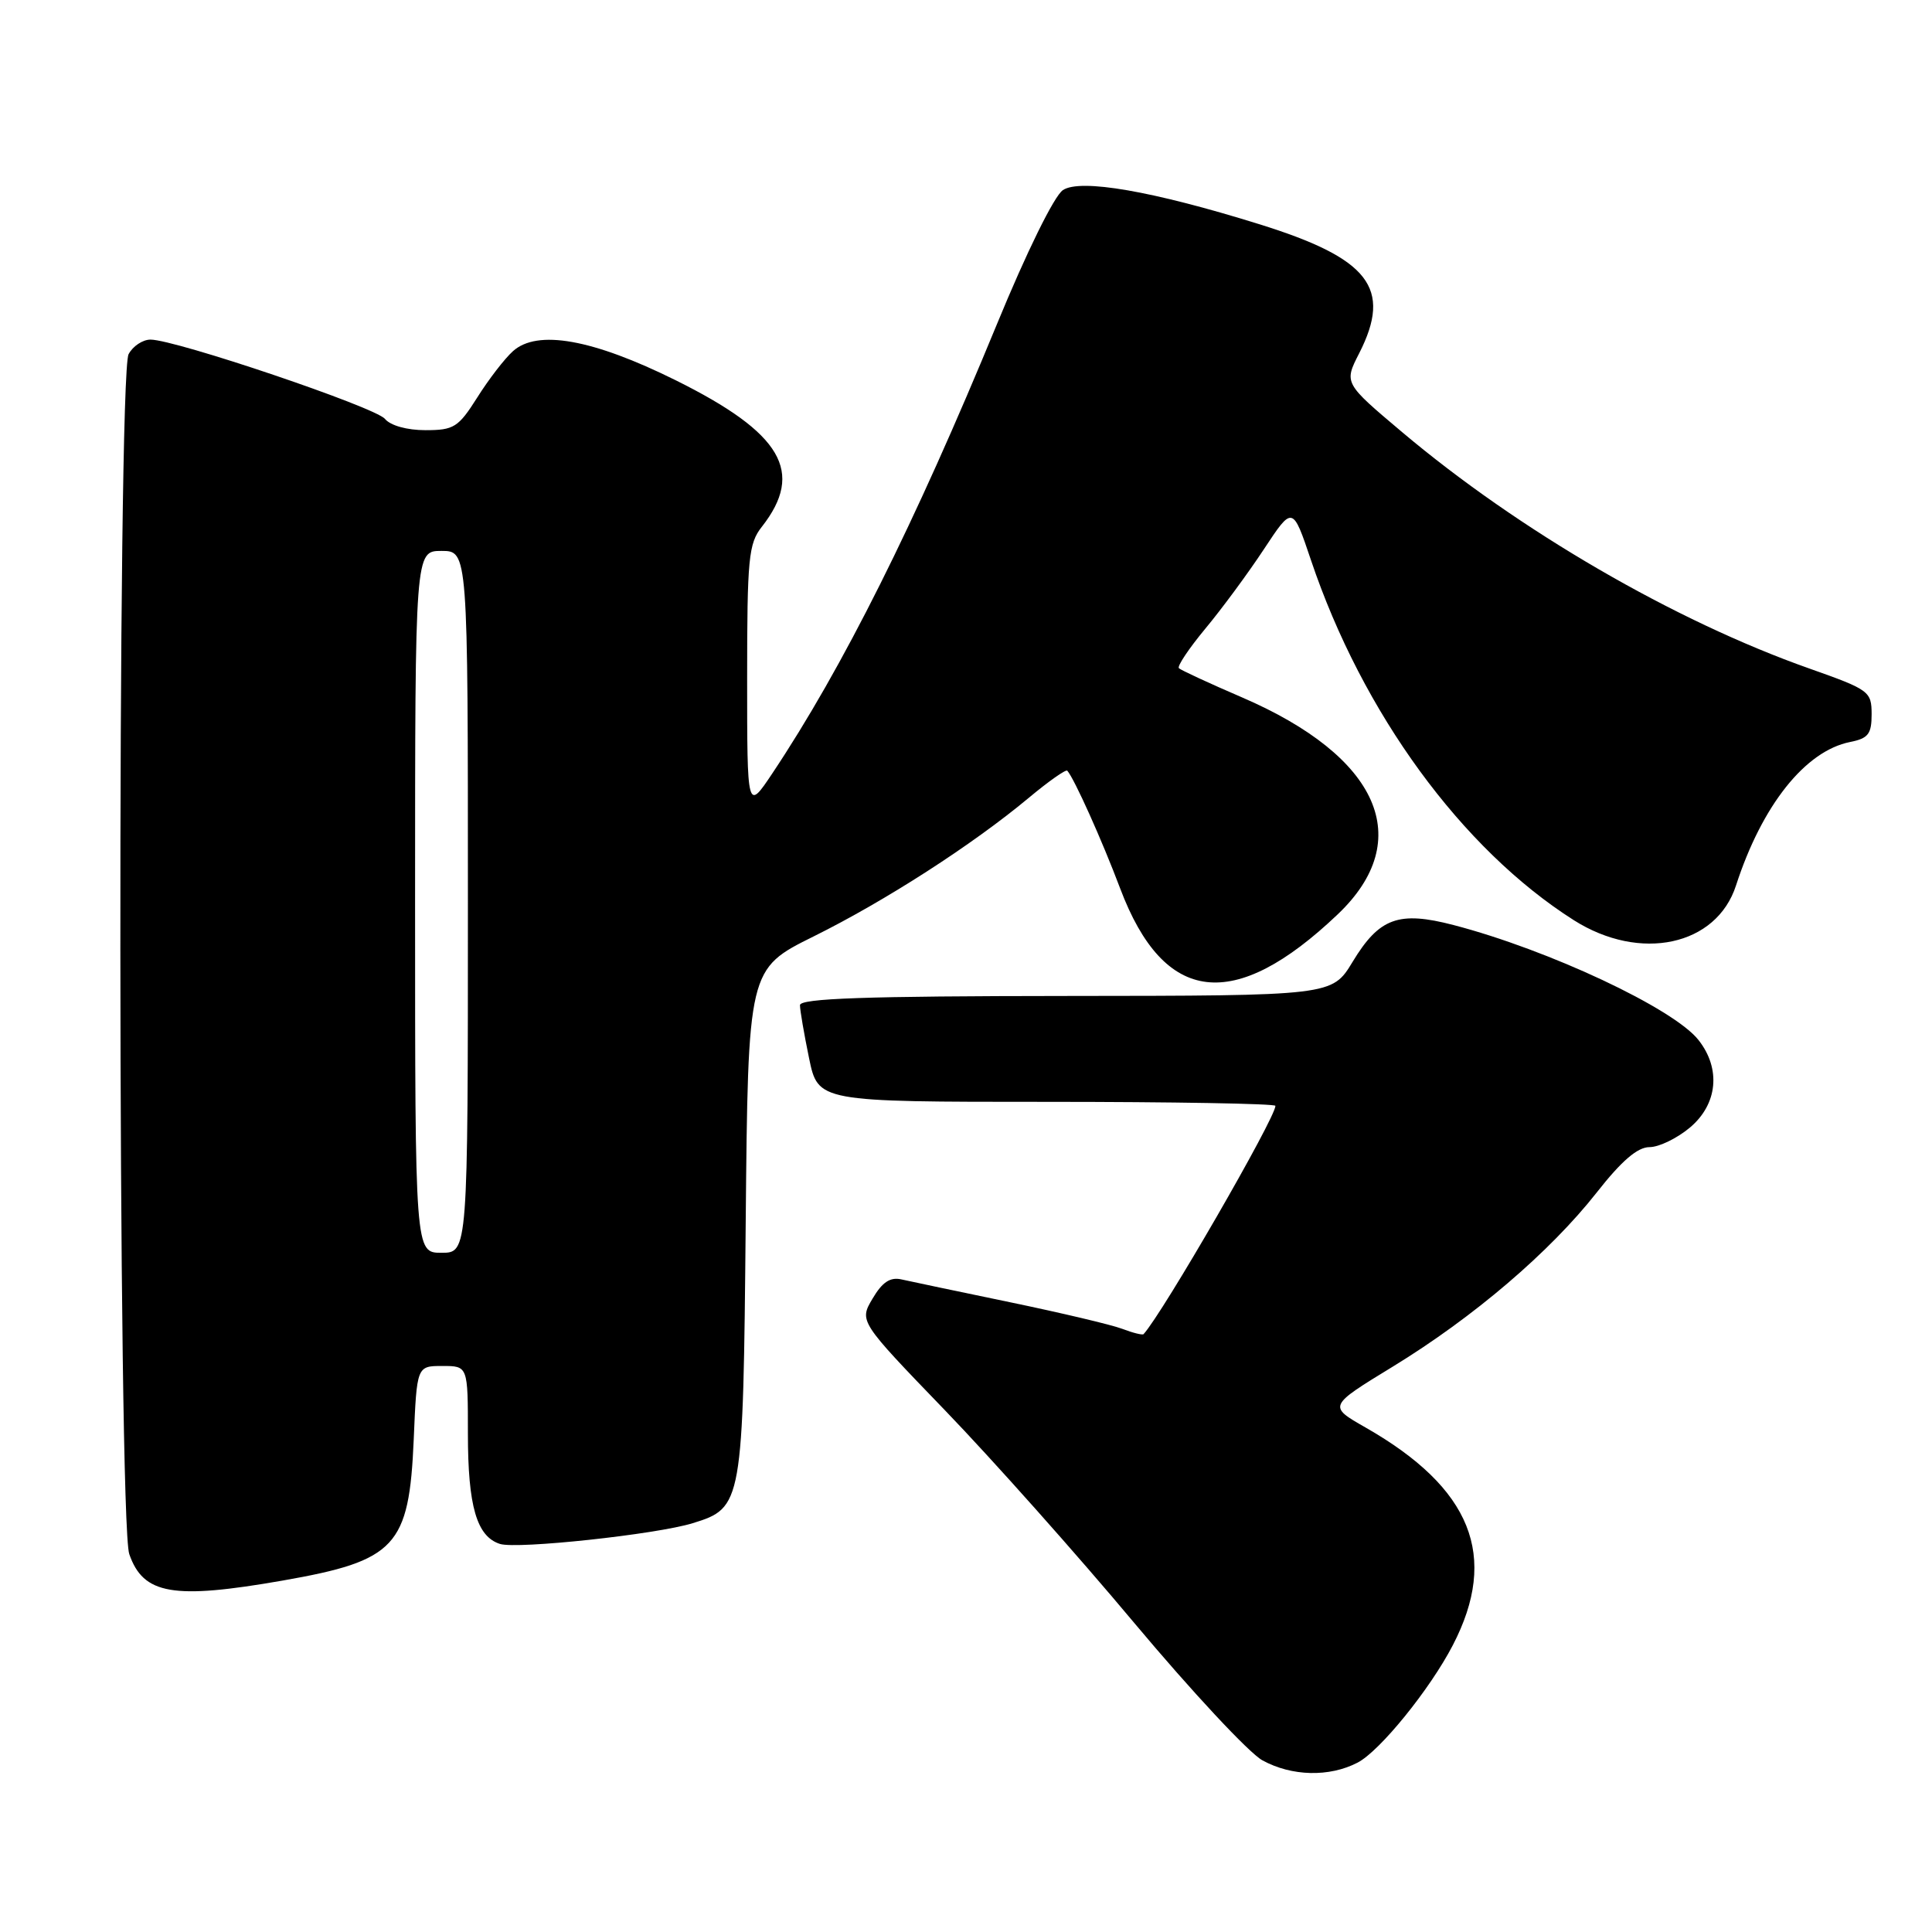 <?xml version="1.0" encoding="UTF-8" standalone="no"?>
<!DOCTYPE svg PUBLIC "-//W3C//DTD SVG 1.1//EN" "http://www.w3.org/Graphics/SVG/1.1/DTD/svg11.dtd" >
<svg xmlns="http://www.w3.org/2000/svg" xmlns:xlink="http://www.w3.org/1999/xlink" version="1.1" viewBox="0 0 256 256">
 <g >
 <path fill="currentColor"
d=" M 179.88 233.56 C 182.83 232.04 189.48 223.84 192.51 217.99 C 198.62 206.20 195.00 197.18 180.94 189.15 C 175.98 186.32 175.98 186.32 184.56 181.08 C 195.24 174.55 205.37 165.90 211.56 158.03 C 214.87 153.81 216.98 152.00 218.57 152.00 C 219.82 152.00 222.23 150.83 223.92 149.41 C 227.60 146.32 228.06 141.61 225.06 137.81 C 221.78 133.63 205.20 125.85 192.59 122.57 C 185.33 120.68 182.76 121.61 179.22 127.46 C 176.50 131.94 176.50 131.94 141.25 131.97 C 114.69 131.99 106.00 132.29 106.00 133.19 C 106.00 133.84 106.54 136.99 107.20 140.19 C 108.40 146.00 108.40 146.00 138.70 146.00 C 155.37 146.00 169.00 146.24 169.00 146.53 C 169.00 148.15 154.07 174.00 151.53 176.78 C 151.39 176.93 150.12 176.62 148.71 176.08 C 147.30 175.54 140.60 173.96 133.82 172.55 C 127.05 171.14 120.58 169.79 119.45 169.53 C 117.96 169.19 116.91 169.88 115.62 172.07 C 113.84 175.08 113.84 175.08 125.22 186.88 C 131.47 193.36 142.78 206.06 150.33 215.09 C 157.89 224.11 165.51 232.29 167.27 233.25 C 171.15 235.38 176.14 235.50 179.88 233.56 Z  M 37.47 209.43 C 52.47 206.80 54.21 204.92 54.82 190.75 C 55.23 181.00 55.23 181.00 58.62 181.00 C 62.00 181.00 62.00 181.00 62.00 189.95 C 62.00 199.59 63.17 203.60 66.25 204.58 C 68.53 205.30 86.97 203.32 91.79 201.83 C 98.38 199.80 98.47 199.33 98.81 161.99 C 99.12 128.39 99.12 128.39 107.81 124.08 C 117.33 119.36 128.83 111.95 136.29 105.74 C 138.92 103.54 141.23 101.92 141.42 102.12 C 142.35 103.17 146.01 111.31 148.43 117.73 C 154.24 133.13 163.52 134.23 177.26 121.15 C 187.64 111.28 182.78 100.26 164.58 92.41 C 160.23 90.54 156.46 88.79 156.21 88.54 C 155.95 88.29 157.54 85.92 159.72 83.29 C 161.91 80.66 165.41 75.91 167.49 72.75 C 171.28 67.01 171.28 67.01 173.71 74.22 C 180.53 94.47 193.70 112.51 208.54 121.93 C 217.33 127.50 227.44 125.33 230.03 117.33 C 233.47 106.72 239.20 99.51 245.14 98.32 C 247.56 97.84 248.00 97.26 248.00 94.63 C 247.99 91.61 247.69 91.39 239.77 88.59 C 221.89 82.28 201.26 70.30 185.79 57.26 C 178.08 50.76 178.08 50.76 180.10 46.81 C 184.50 38.17 181.45 34.24 166.80 29.69 C 152.74 25.31 143.15 23.65 140.84 25.19 C 139.69 25.96 136.04 33.36 132.08 43.00 C 121.18 69.47 111.64 88.54 102.33 102.49 C 99.00 107.47 99.00 107.47 99.00 89.87 C 99.00 73.97 99.19 72.03 100.94 69.81 C 106.65 62.54 103.62 57.38 89.54 50.39 C 78.53 44.93 71.19 43.62 67.96 46.54 C 66.86 47.53 64.74 50.28 63.24 52.67 C 60.73 56.63 60.15 57.00 56.37 57.00 C 53.92 57.00 51.74 56.39 51.00 55.50 C 49.71 53.95 23.25 45.00 19.94 45.00 C 18.91 45.00 17.60 45.87 17.04 46.93 C 15.53 49.76 15.61 201.59 17.13 205.93 C 18.99 211.29 22.94 211.97 37.47 209.43 Z  M 55.00 119.50 C 55.00 73.00 55.00 73.00 58.50 73.00 C 62.00 73.00 62.00 73.00 62.00 119.50 C 62.00 166.00 62.00 166.00 58.50 166.00 C 55.00 166.00 55.00 166.00 55.00 119.50 Z "/>
</g>
</svg>